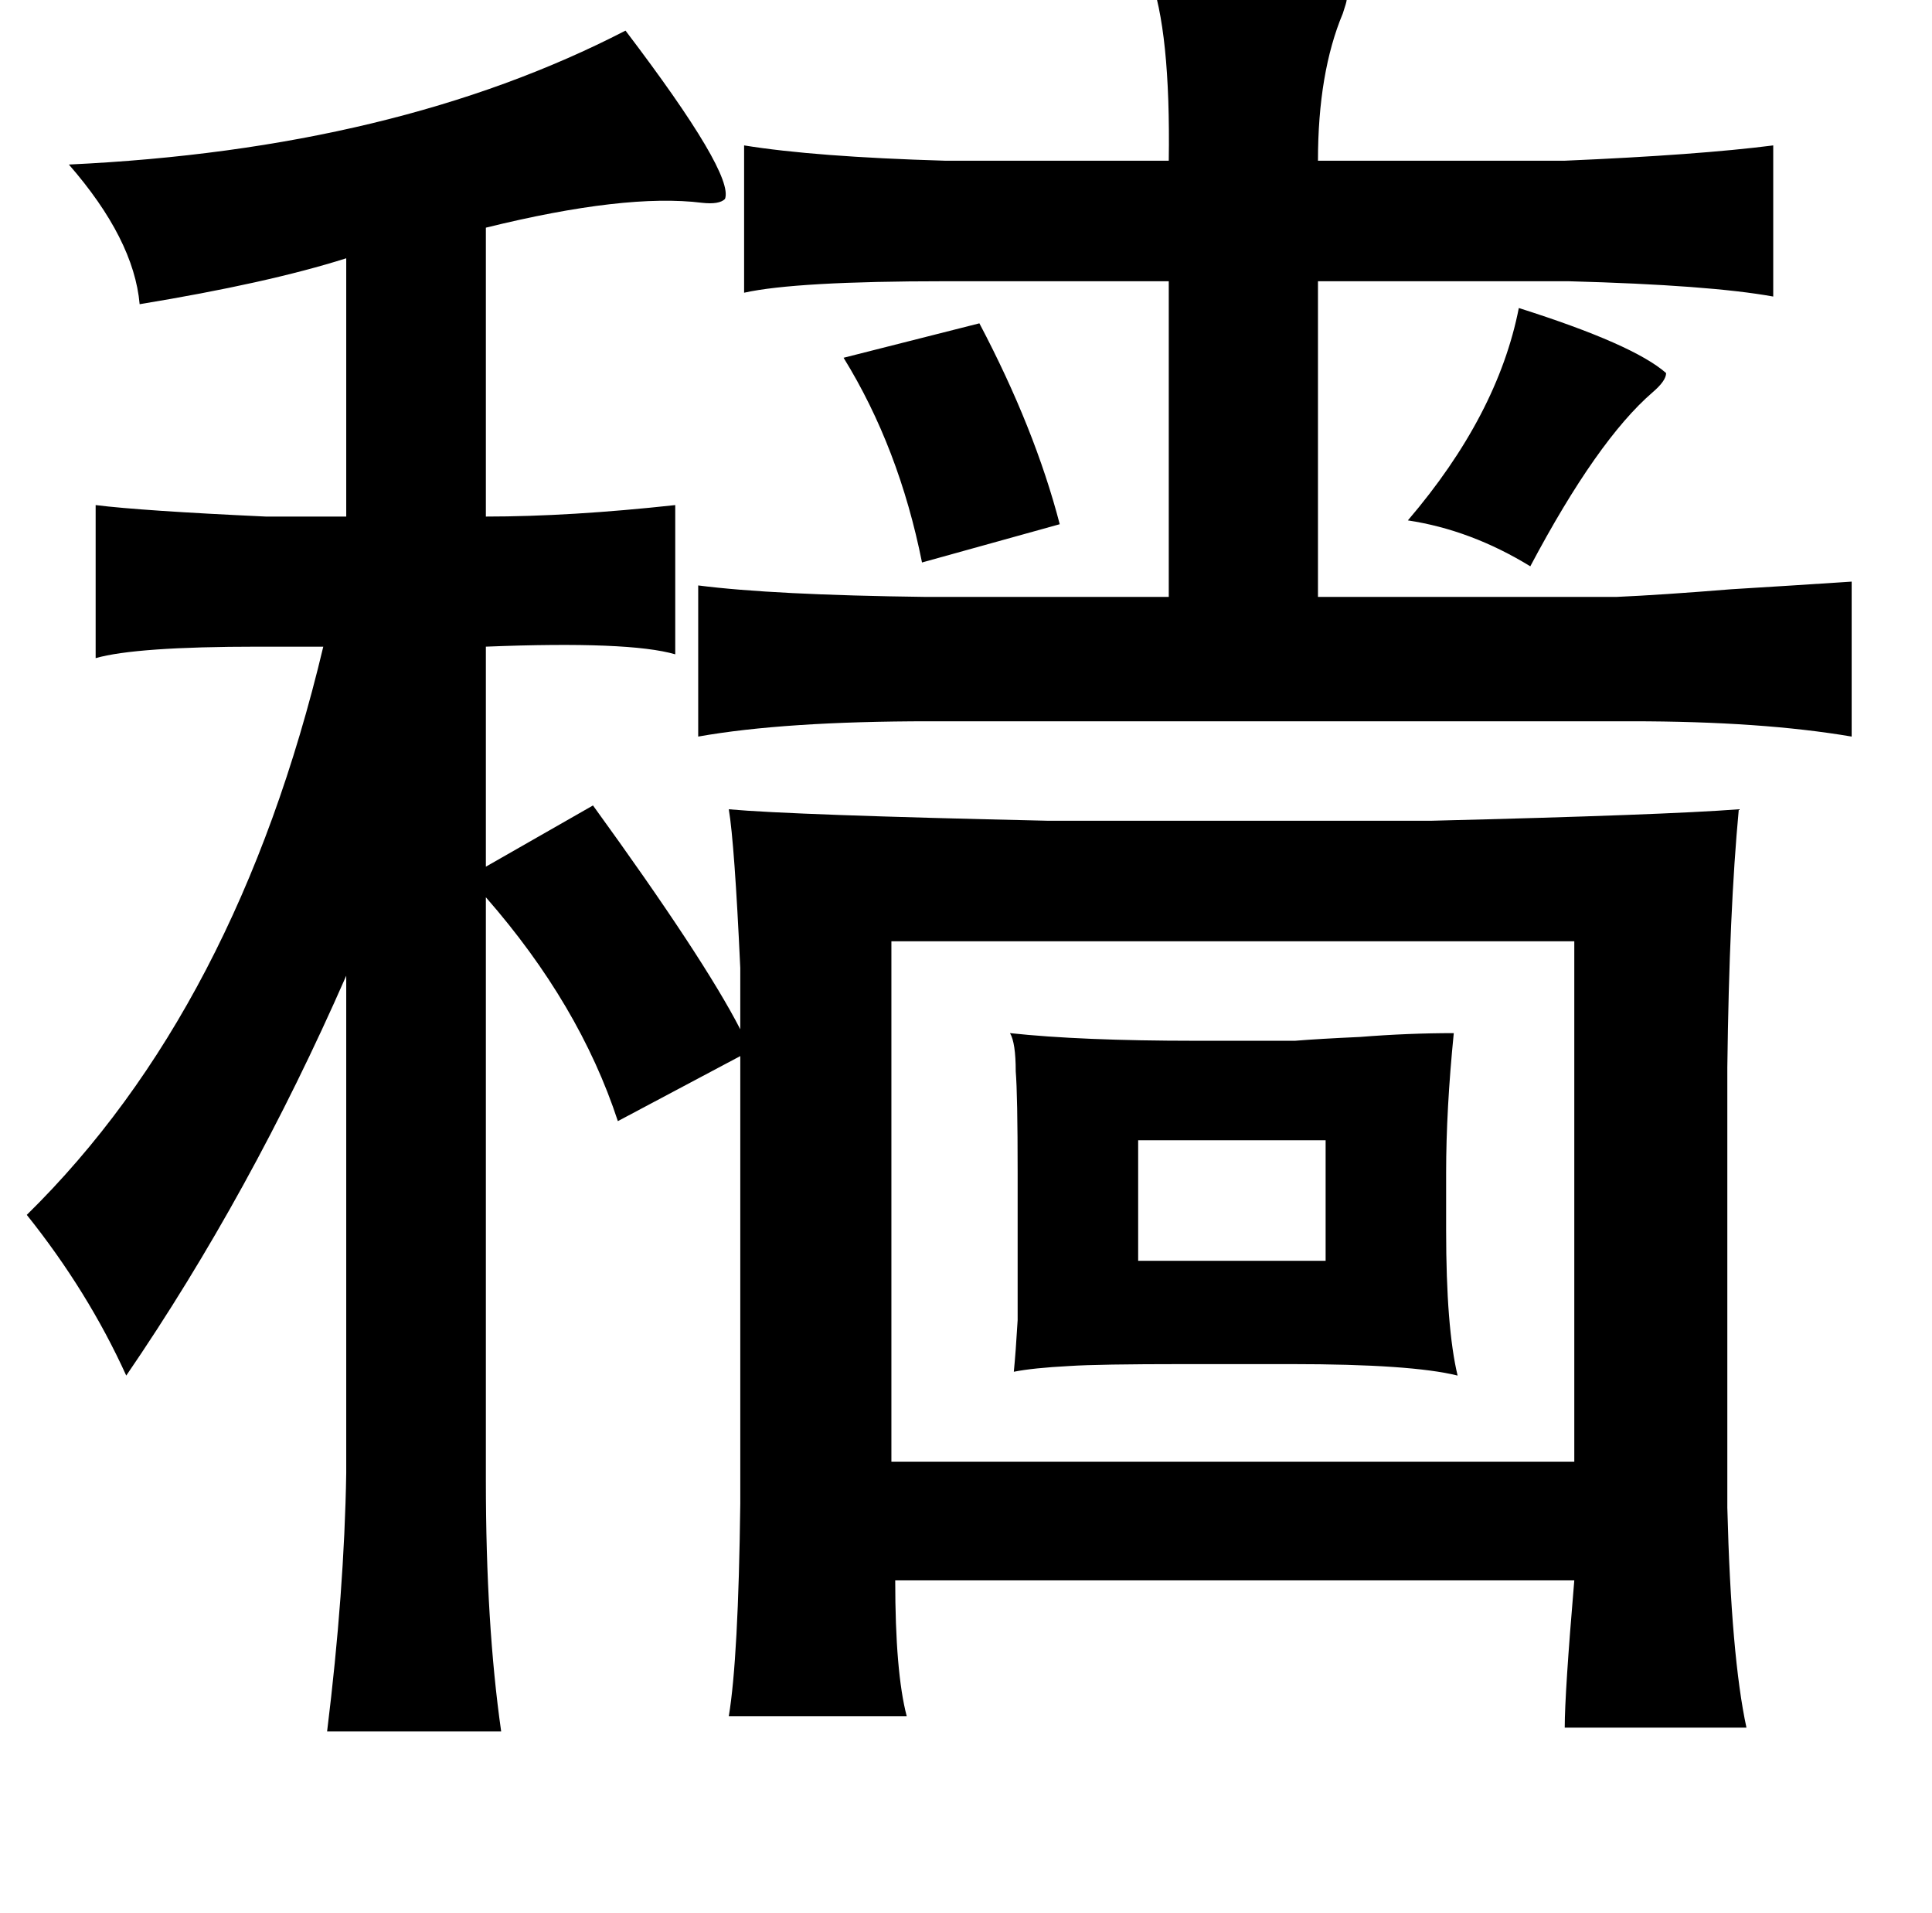 <?xml version="1.0" standalone="no"?>
<!DOCTYPE svg PUBLIC "-//W3C//DTD SVG 1.1//EN" "http://www.w3.org/Graphics/SVG/1.1/DTD/svg11.dtd" >
<svg xmlns="http://www.w3.org/2000/svg" xmlns:xlink="http://www.w3.org/1999/xlink" version="1.1" viewBox="-10 0 1010 1000">
   <path fill="currentColor"
d="M591 -13q97 1 103 13q0 1 -2 7q-13 31 -13 77h129q70 -3 109 -8v79q-33 -6 -107 -8h-131v165h156q23 -1 60 -4q33 -2 63 -4v81q-47 -8 -115 -8h-367q-76 0 -121 8v-79q39 5 119 6h127v-165h-117q-78 0 -105 6v-77q37 6 105 8h117q1 -68 -10 -97zM317 16q57 75 52 88
q-3 3 -12 2q-40 -5 -113 13v151q44 0 99 -6v78q-24 -7 -99 -4v115l56 -32q58 80 77 117v-32q-3 -65 -6 -83q33 3 167 6h200q122 -3 161 -6q-5 53 -6 135v230q2 78 10 115h-95q0 -18 5 -77h-355q0 48 6 71h-93q5 -30 6 -111v-234l-64 34q-20 -61 -69 -117v305q0 75 8 131h-91
q9 -73 10 -135v-260q-50 114 -115 209q-20 -44 -52 -84q110 -108 155 -297h-34q-64 0 -85 6v-80q24 3 89 6h42v-135q-41 13 -108 24q-3 -34 -37 -73q171 -8 291 -70zM784 161q60 19 77 34q0 4 -7 10q-29 25 -64 91q-31 -19 -64 -24q47 -55 58 -111zM502 169q29 55 42 105
l-72 20q-12 -60 -41 -107zM456 492v272h357v-272h-357zM518 540q37 4 97 4h52q12 -1 34 -2q25 -2 49 -2q-4 40 -4 73v30q0 51 6 76q-24 -6 -87 -6h-56q-45 0 -60 1q-19 1 -29 3q1 -10 2 -27v-53v-24q0 -41 -1 -53q0 -15 -3 -20zM683 596h-98v63h98v-63z" />
</svg>
